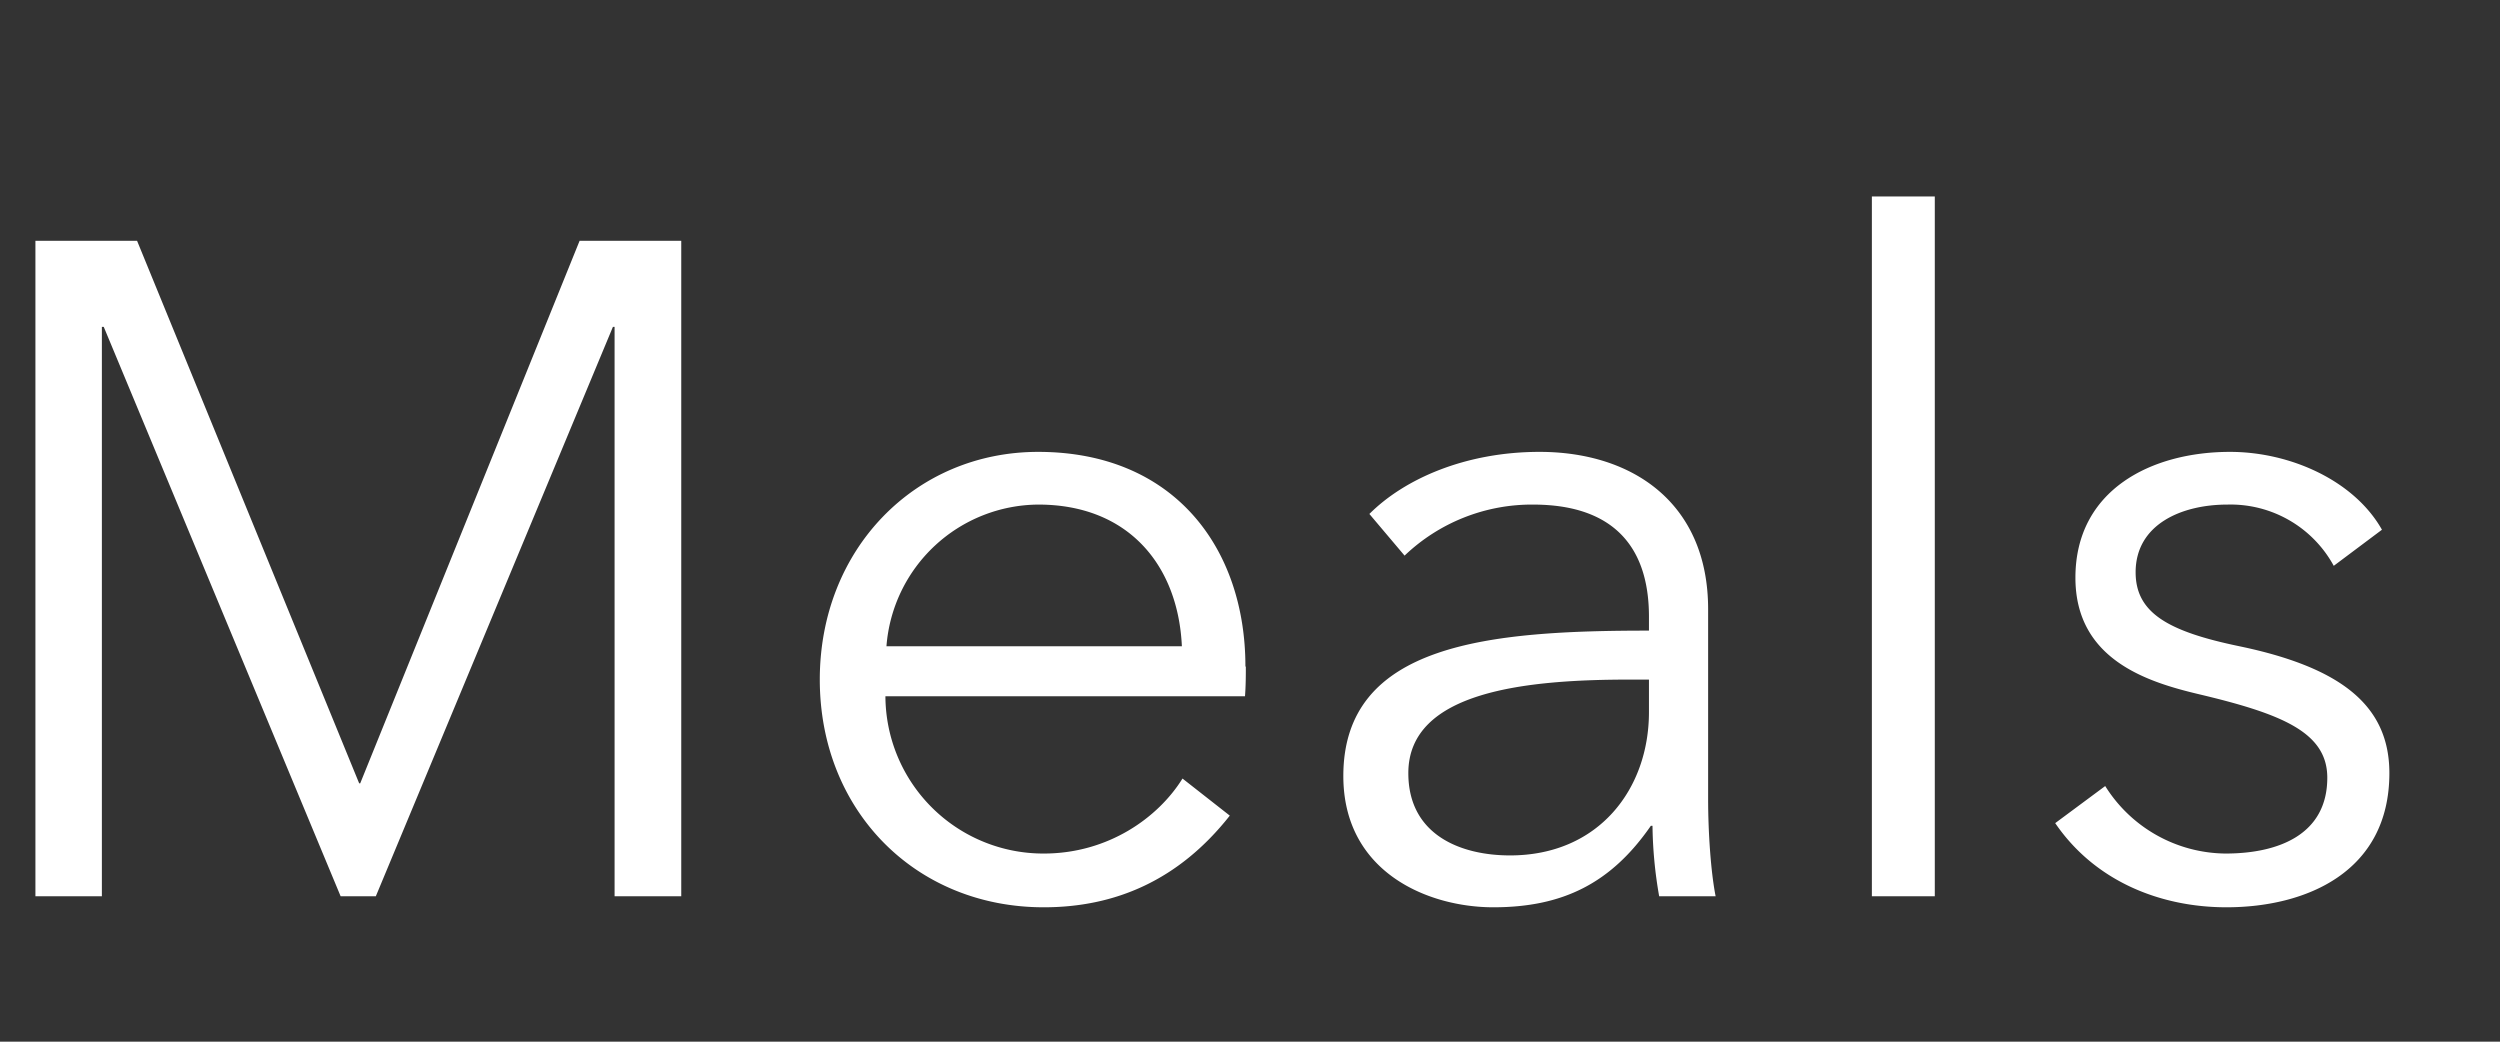 <svg width="12" height="5" viewBox="0 0 12 5" fill="none" xmlns="http://www.w3.org/2000/svg"><rect x="0" y="0" width="12" height="5" fill="#333333" stroke="none"/><path d="M.658 1.156L1.724 3.76h.005l1.053-2.604h.488v3.146h-.32V1.569h-.008L1.804 4.302h-.169L.498 1.569H.489v2.733H.17V1.156h.489zm3.597 1.946h1.418c-.018-.39-.258-.68-.689-.68a.736.736 0 00-.729.68zM5.98 3.2c0 .04 0 .089-.004.142H4.25a.758.758 0 00.76.755c.31 0 .55-.173.666-.36l.227.178c-.245.311-.551.44-.893.44-.618 0-1.075-.466-1.075-1.093 0-.626.457-1.093 1.048-1.093.653 0 .995.462.995 1.03zm1.935-.173V2.96c0-.36-.196-.538-.556-.538a.884.884 0 00-.617.245l-.169-.2c.169-.169.462-.298.817-.298.45 0 .809.249.809.755v.911c0 .16.013.351.036.467h-.271a2.073 2.073 0 01-.032-.338h-.008c-.191.276-.423.391-.756.391-.315 0-.72-.169-.72-.63 0-.64.707-.698 1.467-.698zm0 .235h-.09c-.492 0-1.065.053-1.065.449 0 .298.253.395.488.395.427 0 .667-.32.667-.688v-.156zM9.287.943v3.359h-.302V.943h.302zm2.146 1.6l-.231.173a.564.564 0 00-.511-.294c-.218 0-.44.094-.44.325 0 .195.156.284.498.355.489.102.72.285.72.609 0 .475-.4.644-.782.644-.316 0-.631-.124-.822-.404l.24-.178a.688.688 0 00.577.324c.258 0 .489-.093.489-.364 0-.218-.218-.306-.613-.4-.245-.058-.596-.164-.596-.56 0-.422.365-.604.742-.604.29 0 .596.138.729.373z" fill="#fff"/></svg>